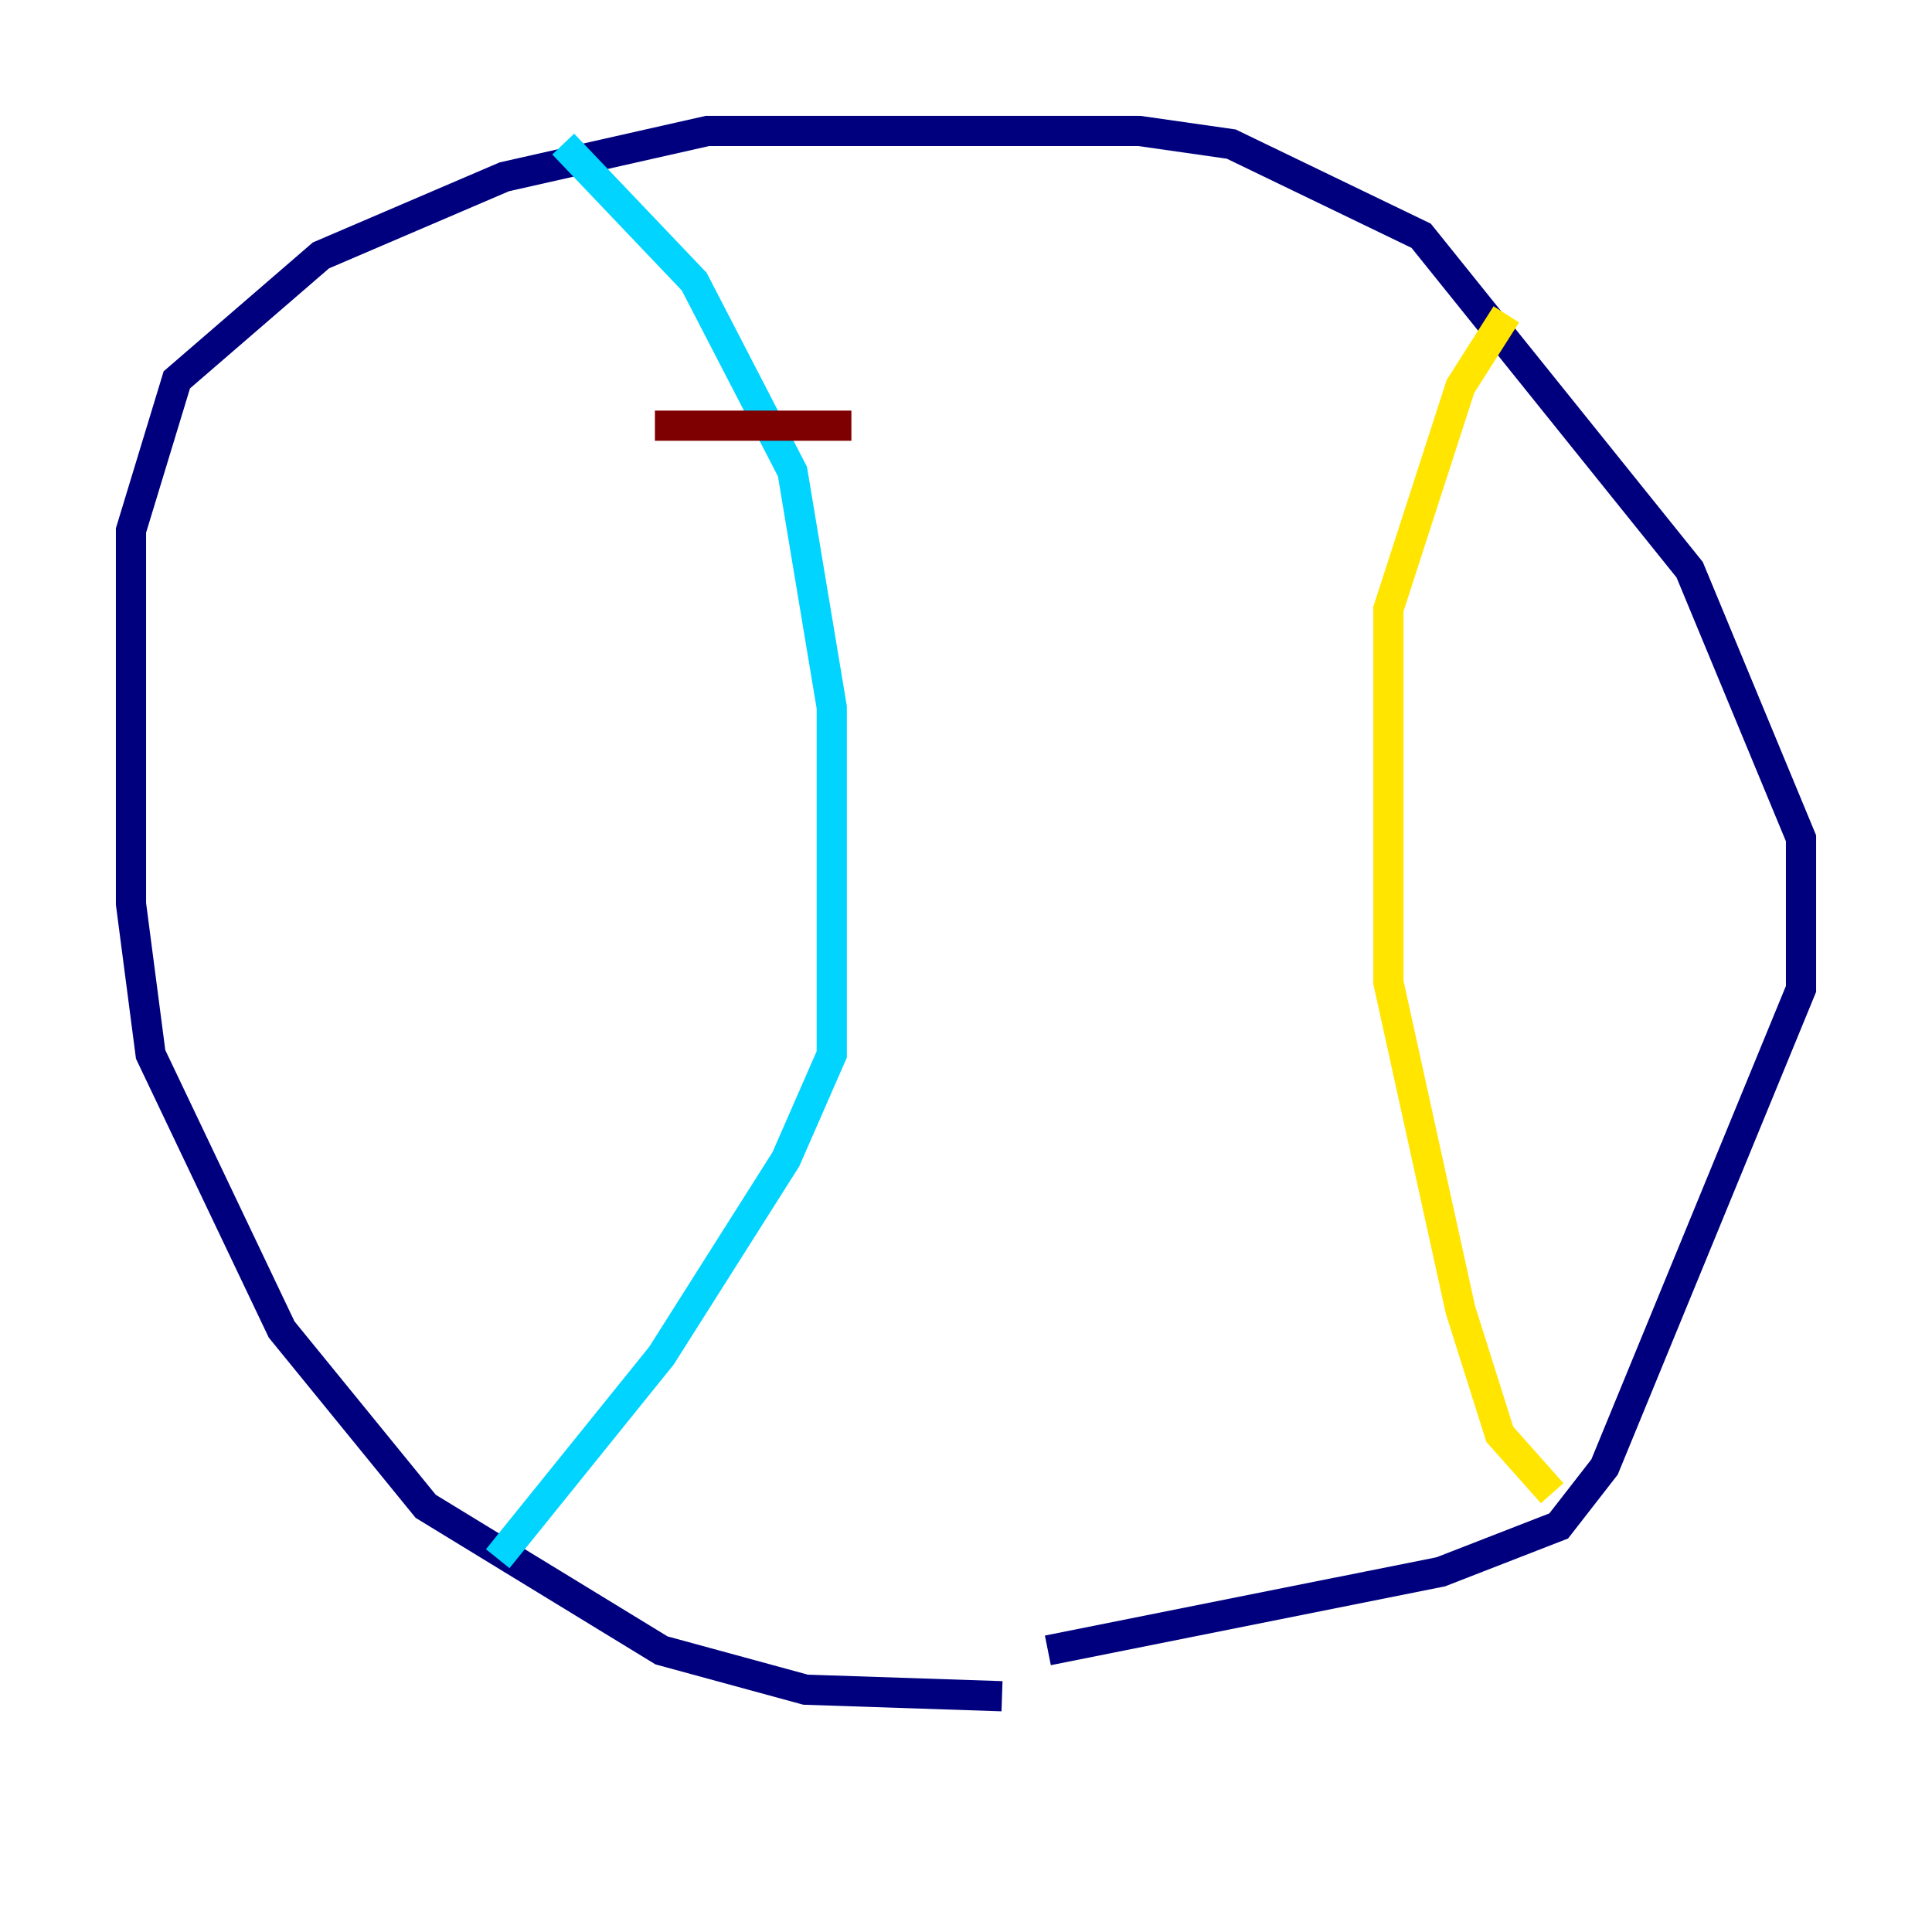 <?xml version="1.0" encoding="utf-8" ?>
<svg baseProfile="tiny" height="128" version="1.2" viewBox="0,0,128,128" width="128" xmlns="http://www.w3.org/2000/svg" xmlns:ev="http://www.w3.org/2001/xml-events" xmlns:xlink="http://www.w3.org/1999/xlink"><defs /><polyline fill="none" points="66.386,112.38 53.37,111.946 43.824,109.342 28.203,99.797 18.658,88.081 9.98,69.858 8.678,59.878 8.678,35.146 11.715,25.166 21.261,16.922 33.41,11.715 46.861,8.678 75.498,8.678 81.573,9.546 94.156,15.62 111.946,37.749 119.322,55.539 119.322,65.519 106.305,97.193 103.268,101.098 95.458,104.136 69.424,109.342" stroke="#00007f" stroke-width="2" /><polyline fill="none" points="37.315,9.546 45.993,18.658 52.502,31.241 55.105,46.861 55.105,69.858 52.068,76.8 43.824,89.817 32.976,103.268" stroke="#00d4ff" stroke-width="2" /><polyline fill="none" points="99.797,20.827 96.759,25.6 91.986,40.352 91.986,65.085 96.759,86.78 99.363,95.024 102.834,98.929" stroke="#ffe500" stroke-width="2" /><polyline fill="none" points="43.39,28.203 56.407,28.203" stroke="#7f0000" stroke-width="2" /></svg>